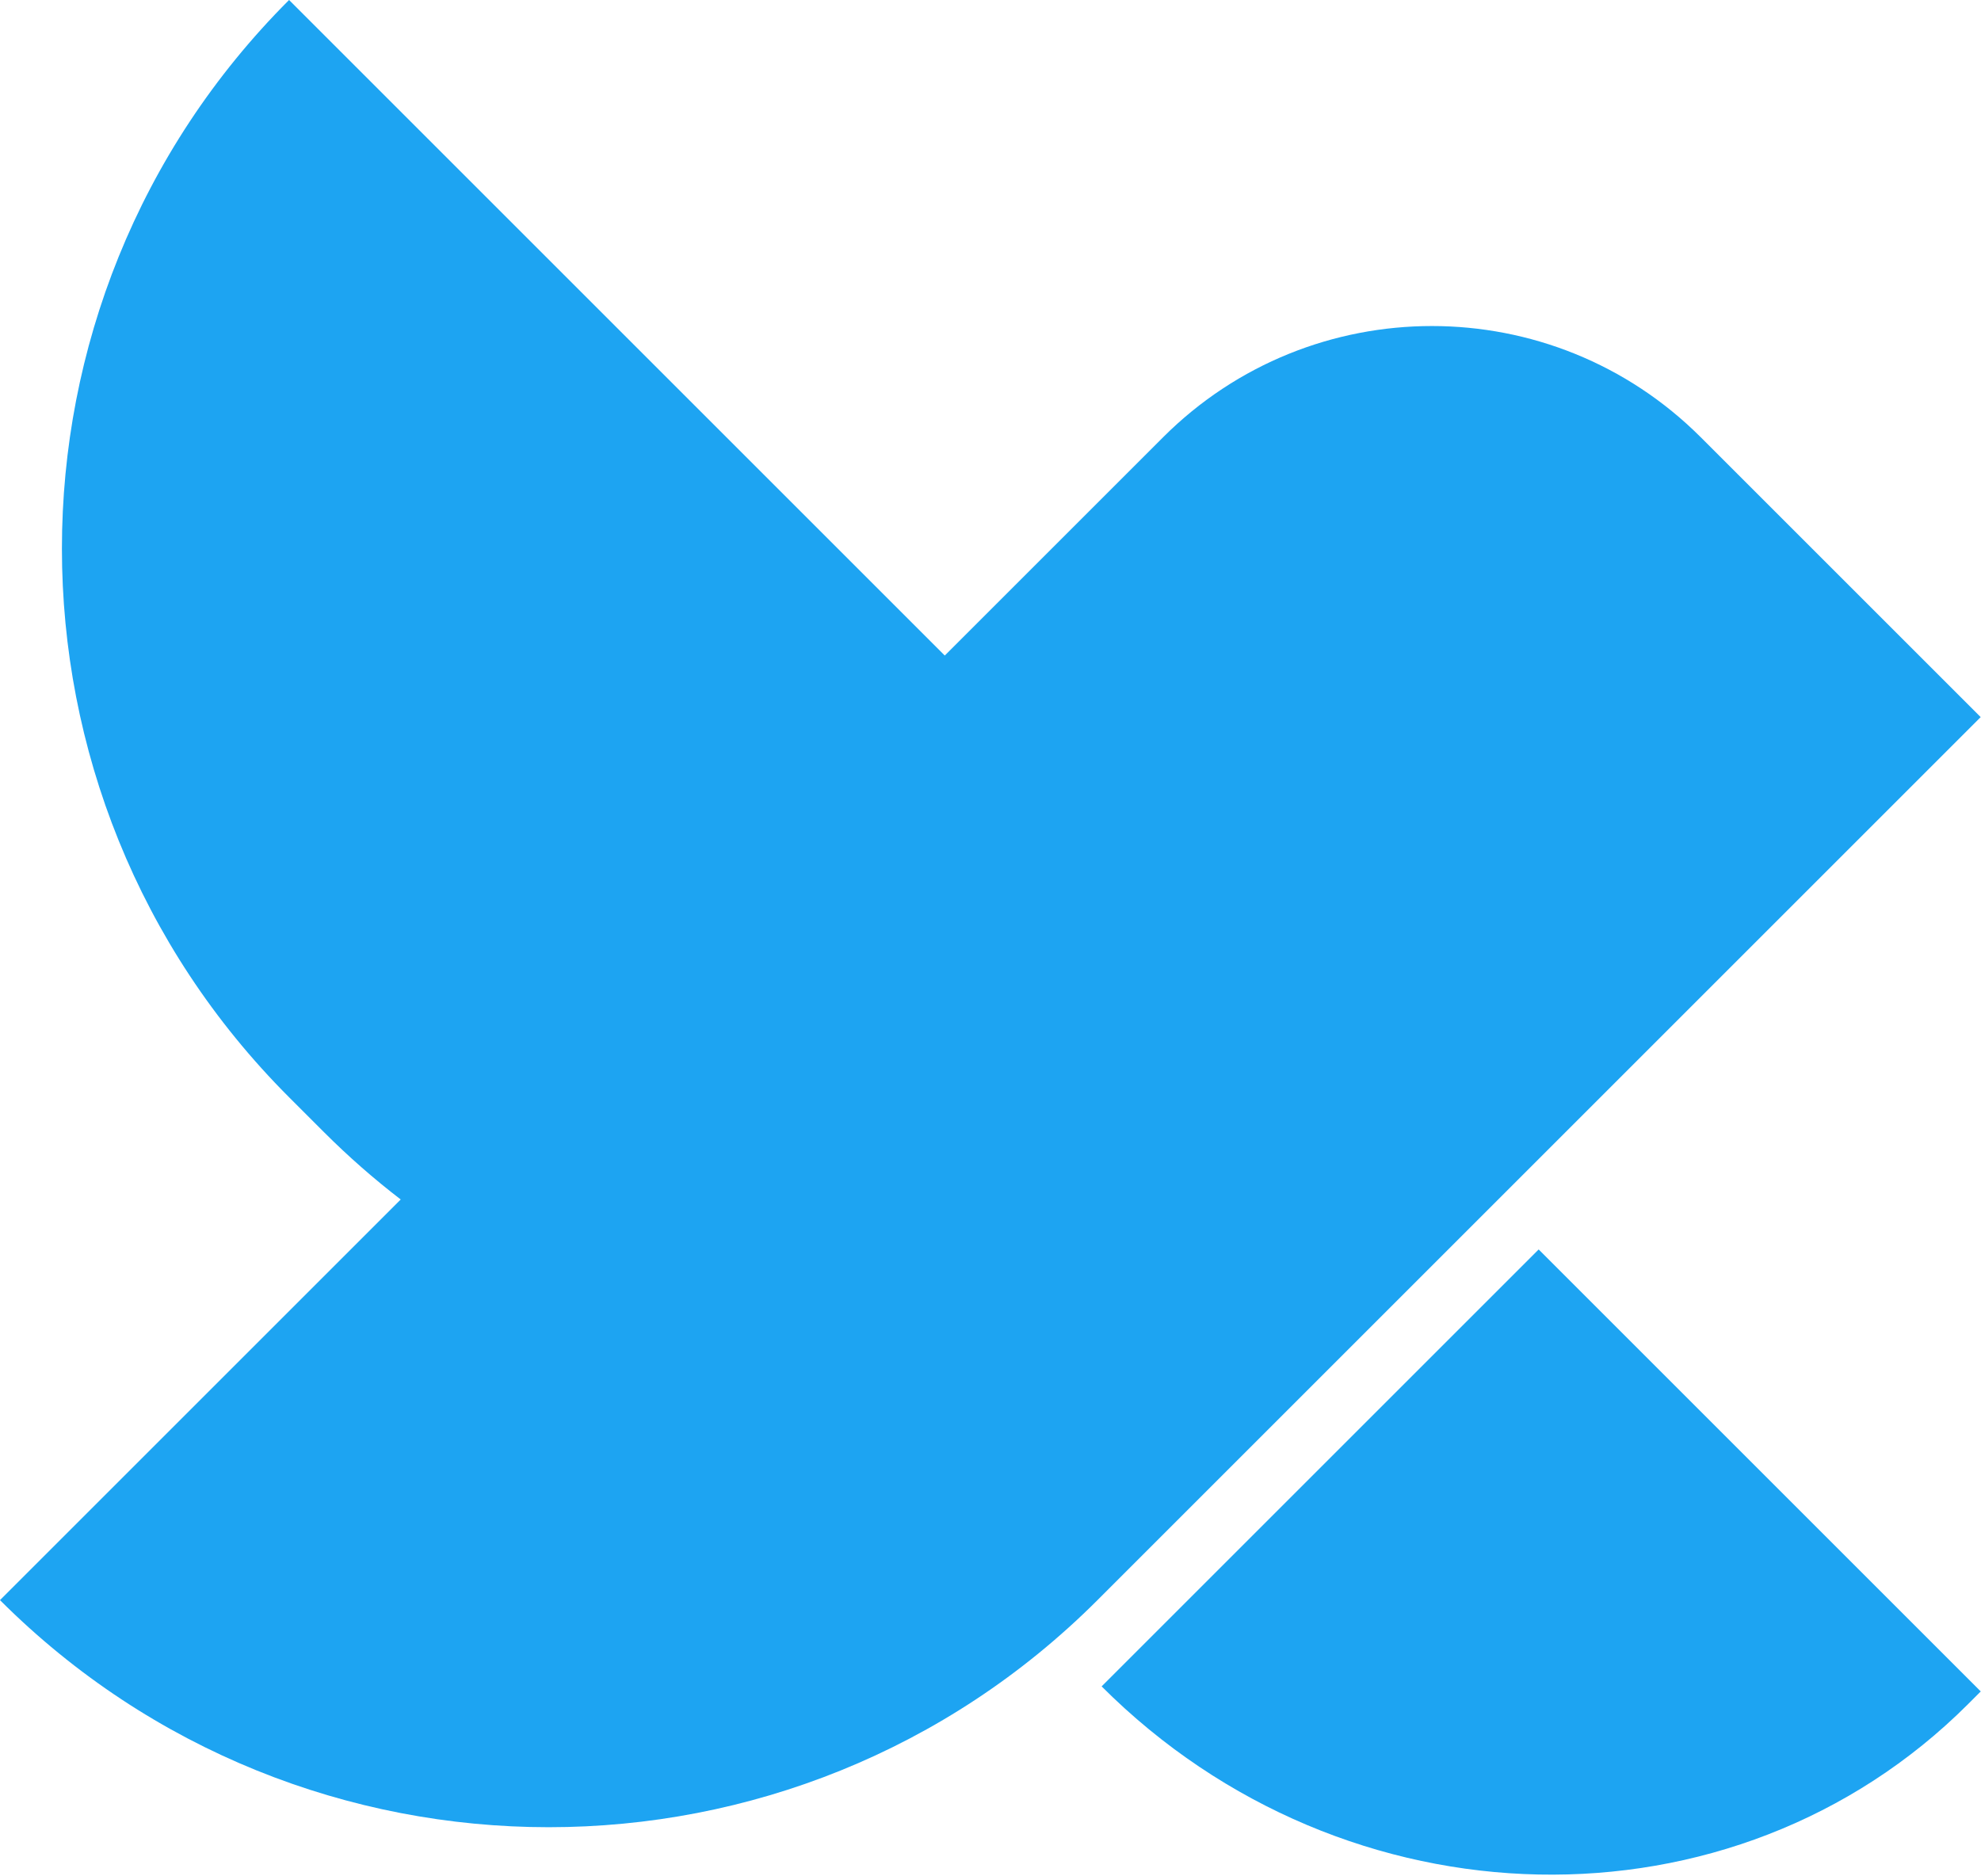 <?xml version="1.0" encoding="UTF-8" standalone="no"?>
<!DOCTYPE svg PUBLIC "-//W3C//DTD SVG 1.1//EN" "http://www.w3.org/Graphics/SVG/1.1/DTD/svg11.dtd">
<svg width="100%" height="100%" viewBox="0 0 1057 1001" version="1.1" xmlns="http://www.w3.org/2000/svg" xmlns:xlink="http://www.w3.org/1999/xlink" xml:space="preserve" xmlns:serif="http://www.serif.com/" style="fill-rule:evenodd;clip-rule:evenodd;stroke-linejoin:round;stroke-miterlimit:2;">
    <g transform="matrix(3.689,0,0,3.689,-136.107,-119.01)">
        <path d="M173.544,127.097L78.705,32.259C34.9,76.064 34.9,147.193 78.705,190.998L83.759,196.052C87.29,199.582 90.998,202.829 94.853,205.788L36.893,263.748C80.698,307.553 151.827,307.553 195.632,263.748L323.376,136.004L282.897,95.526C261.433,74.061 226.58,74.061 205.115,95.526L173.544,127.097Z" style="fill:rgb(29,164,242);"/>
    </g>
    <g transform="matrix(1.927,1.927,-1.905,1.905,864.57,218.716)">
        <path d="M227.367,129.049L104.958,129.049L104.958,251.459C172.517,251.459 227.367,198.193 227.367,132.583L227.367,129.049Z" style="fill:rgb(29,164,242);"/>
    </g>
</svg>
